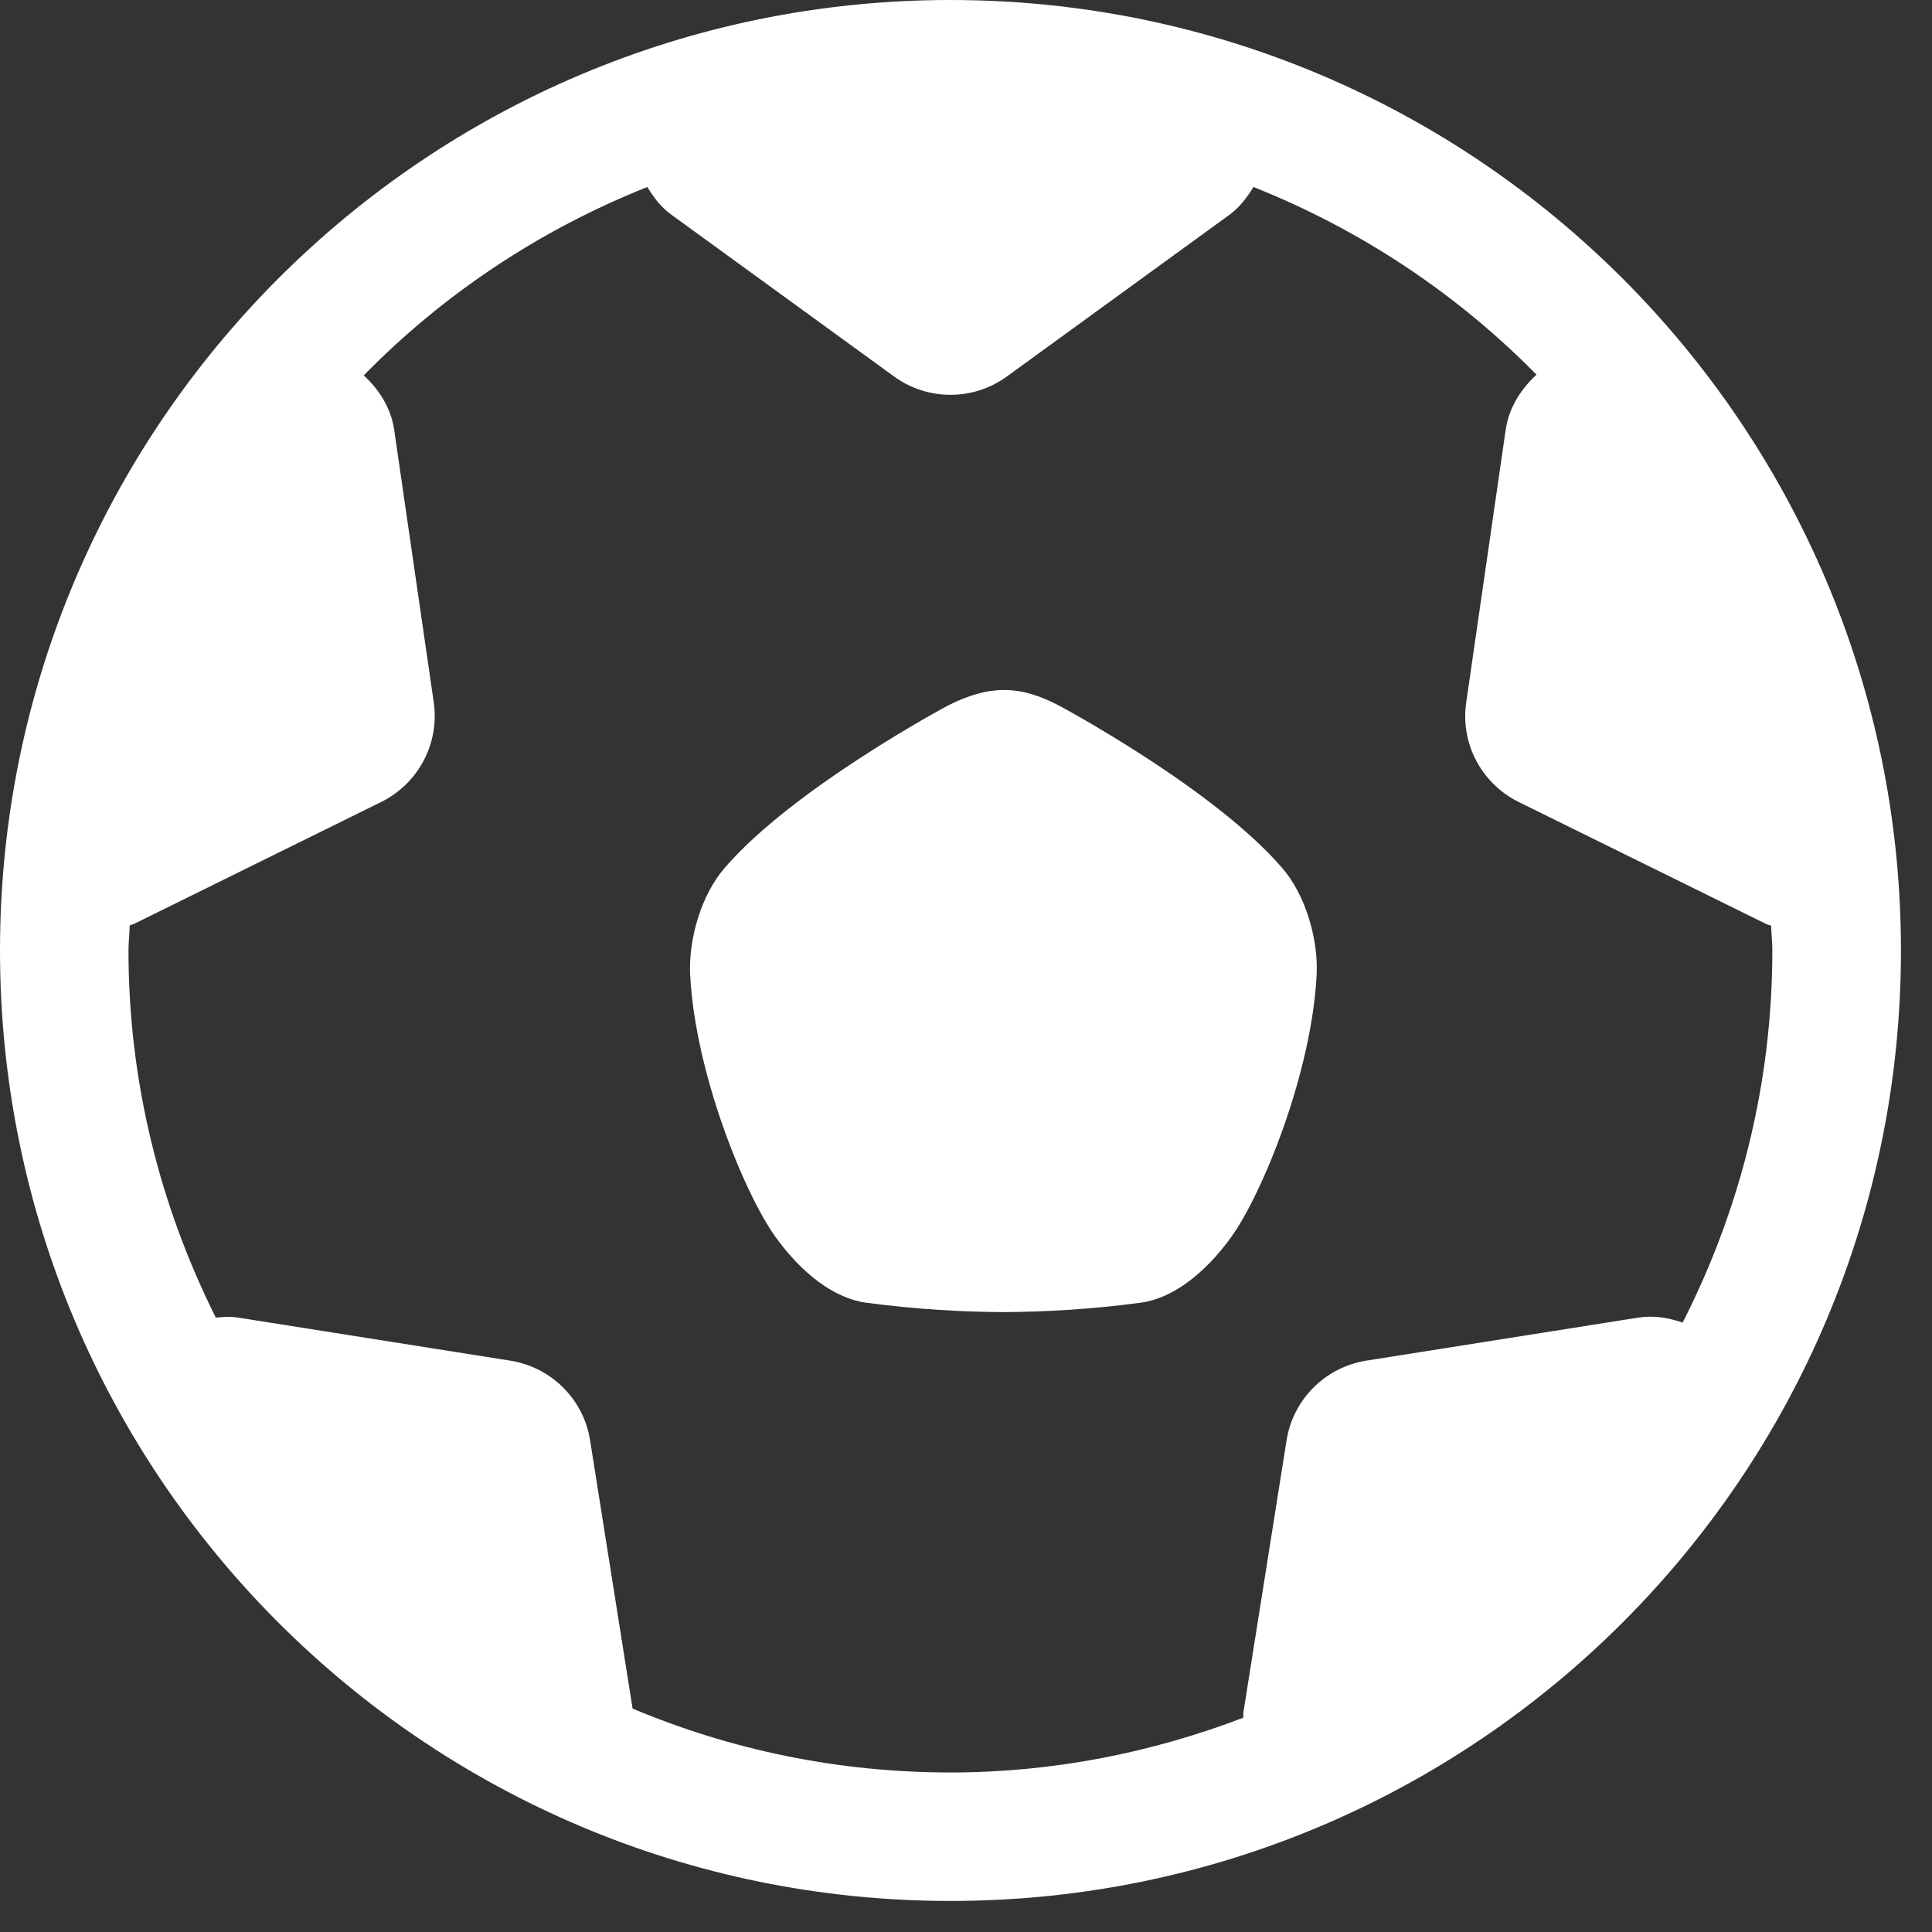 <?xml version="1.0" encoding="UTF-8"?>
<svg width="14px" height="14px" viewBox="0 0 14 14" version="1.1" xmlns="http://www.w3.org/2000/svg" xmlns:xlink="http://www.w3.org/1999/xlink">
    <rect x="0" y="0" width="14" height="14" fill="#333333" stroke="none"/>
    <!-- Generator: Sketch 53.1 (72631) - https://sketchapp.com -->
    <title>football</title>
    <desc>Created with Sketch.</desc>
    <g id="Page-1" stroke="none" stroke-width="1" fill="none" fill-rule="evenodd">
        <g id="My-bets" transform="translate(-662, -301)" fill="#fff">
            <g id="Group-10" transform="translate(345, 281)">
                <g id="Group" transform="translate(317, 20)">
                    <g id="football">
                        <path d="M12.193,9.584 C12.091,9.549 11.983,9.53 11.871,9.548 L9.899,9.86 C9.603,9.908 9.37,10.14 9.323,10.437 L9.01,12.409 C9.008,12.422 9.01,12.435 9.01,12.447 C8.35,12.699 7.636,12.844 6.887,12.844 C6.07,12.844 5.293,12.679 4.584,12.381 L4.276,10.437 C4.229,10.14 3.996,9.908 3.699,9.86 L1.727,9.548 C1.672,9.539 1.617,9.543 1.564,9.548 C1.163,8.747 0.931,7.845 0.931,6.888 C0.931,6.826 0.939,6.766 0.94,6.705 C0.951,6.702 0.962,6.699 0.973,6.694 L2.763,5.811 C3.033,5.677 3.186,5.386 3.143,5.089 L2.856,3.112 C2.832,2.955 2.748,2.824 2.636,2.72 C3.213,2.131 3.912,1.665 4.691,1.355 C4.736,1.43 4.789,1.501 4.864,1.555 L6.48,2.729 C6.723,2.905 7.052,2.905 7.295,2.729 L8.911,1.555 C8.984,1.501 9.037,1.43 9.083,1.355 C9.86,1.664 10.558,2.129 11.134,2.715 C11.021,2.82 10.935,2.953 10.911,3.112 L10.625,5.089 C10.581,5.386 10.734,5.677 11.004,5.811 L12.795,6.694 C12.807,6.701 12.821,6.703 12.834,6.707 C12.836,6.767 12.843,6.827 12.843,6.888 C12.843,7.859 12.606,8.774 12.193,9.584 M6.887,0 C3.084,0 0,3.084 0,6.888 C0,10.692 3.084,13.775 6.887,13.775 C10.691,13.775 13.775,10.692 13.775,6.888 C13.775,3.084 10.691,0 6.887,0" id="Fill-6"></path>
                        <path d="M7.674,5.113 C7.534,5.04 7.408,5 7.276,5 C7.144,5 7.01,5.041 6.868,5.113 C6.868,5.113 5.753,5.708 5.253,6.287 C5.076,6.49 4.989,6.815 5.001,7.062 C5.037,7.777 5.395,8.65 5.618,8.961 C5.809,9.228 6.047,9.41 6.278,9.44 C6.652,9.49 6.981,9.506 7.266,9.508 L7.266,9.508 C7.268,9.508 7.269,9.508 7.271,9.508 C7.273,9.508 7.274,9.508 7.276,9.508 L7.276,9.508 C7.561,9.506 7.89,9.49 8.265,9.44 C8.495,9.41 8.733,9.228 8.924,8.961 C9.147,8.65 9.505,7.777 9.541,7.062 C9.553,6.815 9.466,6.49 9.289,6.287 C8.789,5.708 7.674,5.113 7.674,5.113" id="Fill-8"></path>
                    </g>
                </g>
            </g>
        </g>
    </g>
</svg>